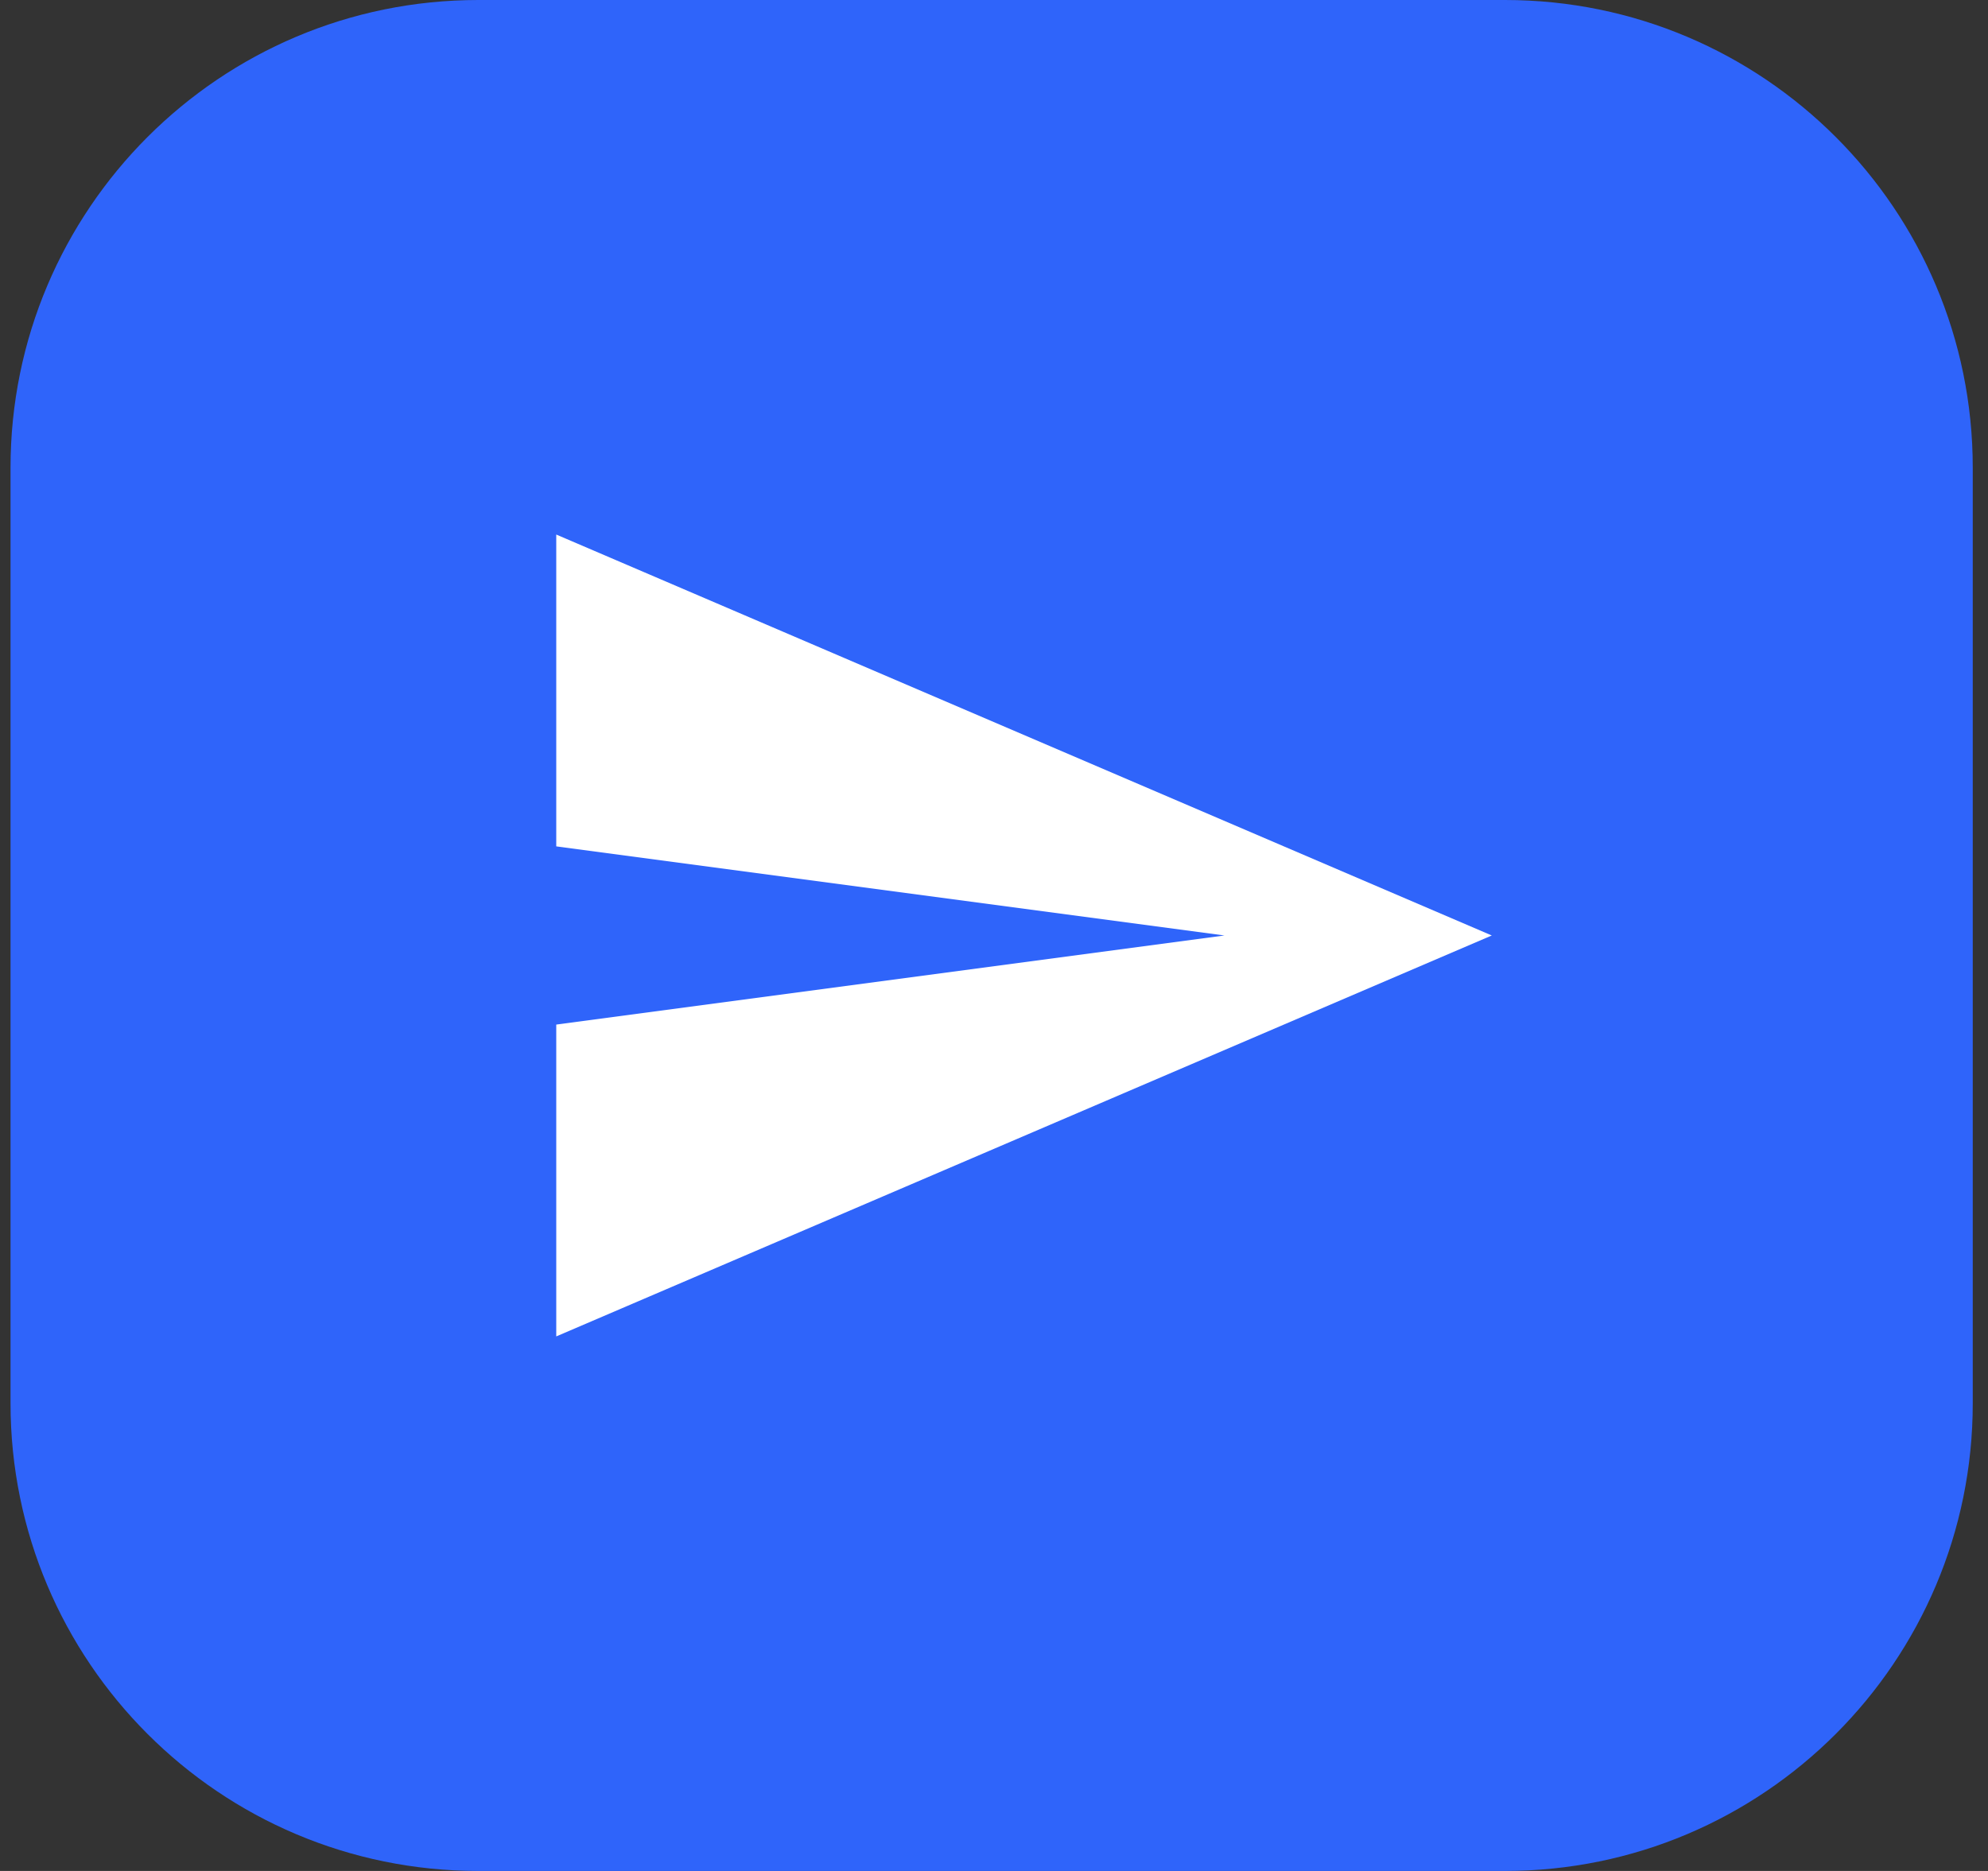 <svg xmlns="http://www.w3.org/2000/svg" width="51" height="48" viewBox="0 0 51 48" fill="none">
    <rect x="0" y="0" width="51" height="48" fill="#333333" stroke="none"/>
    <path d="M0.27 12C0.27 5.373 5.642 0 12.27 0H38.609C45.237 0 50.609 5.373 50.609 12V36C50.609 42.627 45.237 48 38.609 48H12.27C5.642 48 0.27 42.627 0.27 36V12Z" fill="#2f64fac4"/>
    <g clip-path="url(#clip0)">
    <path d="M14.27 34.286L38.27 24L14.27 13.714V21.714L31.412 24L14.27 26.286V34.286Z" fill="white"/>
    </g>
    <defs>
    <clipPath id="clip0">
    <rect width="24" height="24" fill="white" transform="translate(14.27 12)"/>
    </clipPath>
    </defs>
</svg>